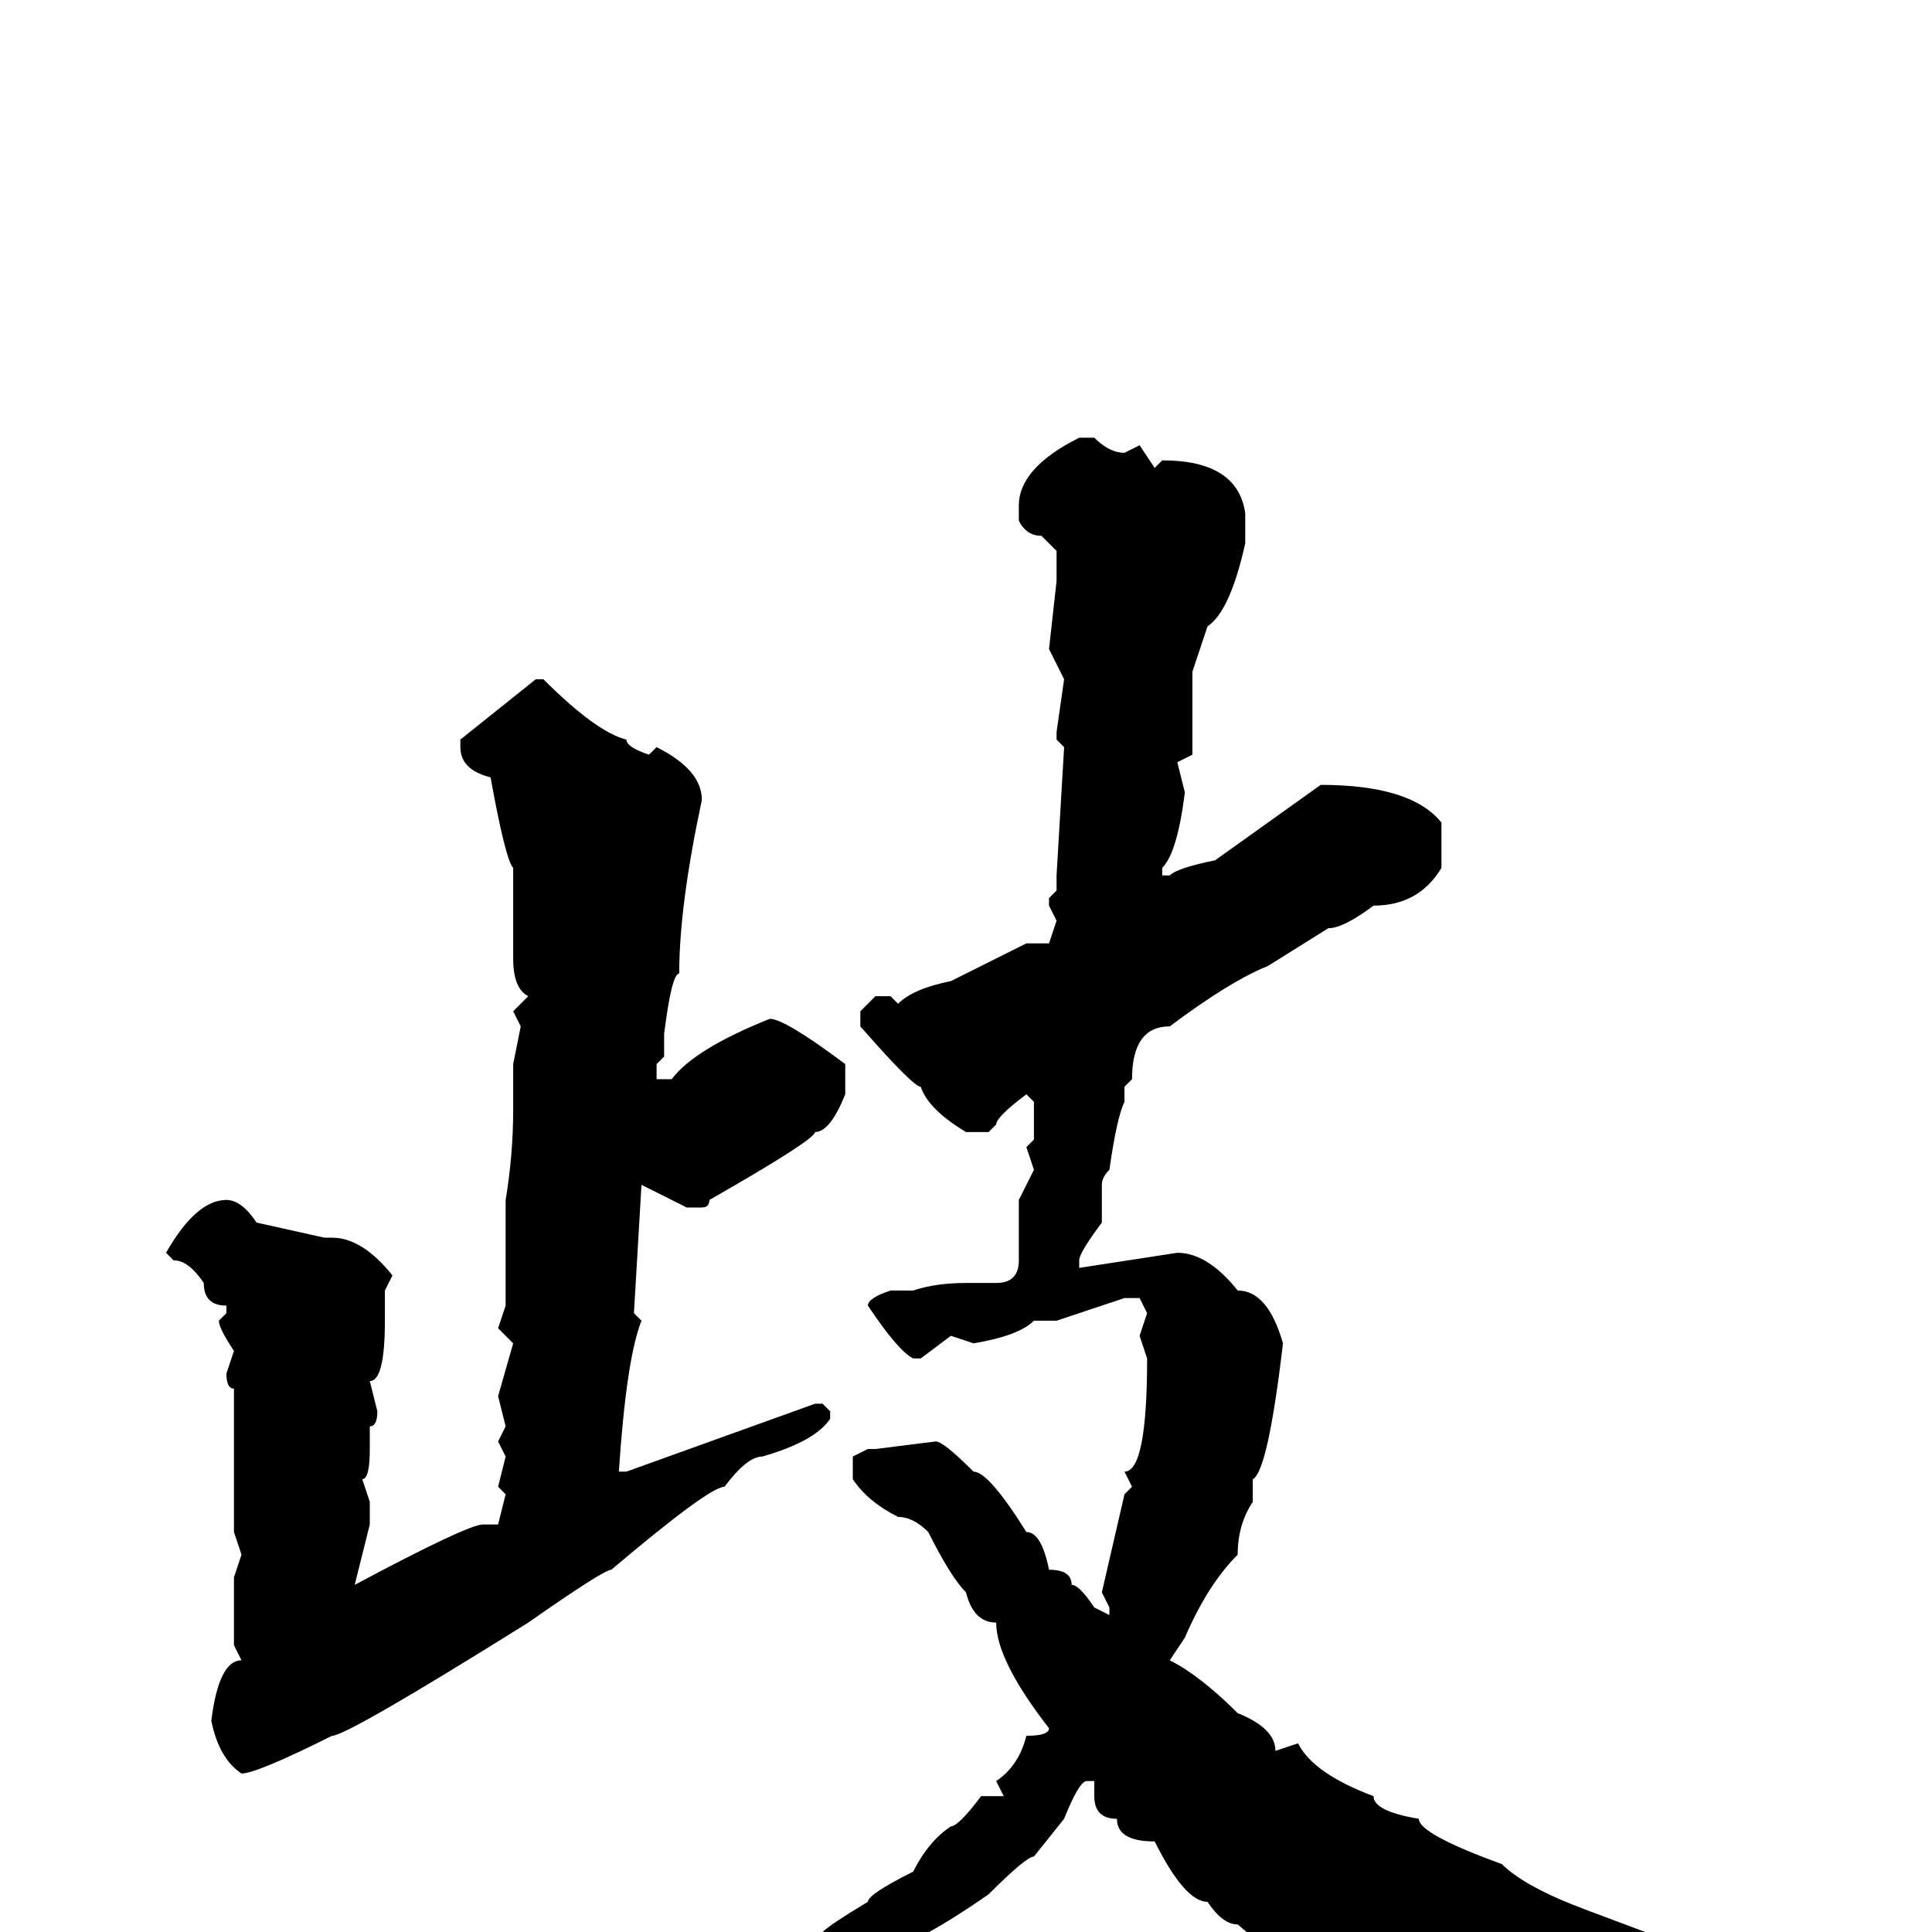 <svg xmlns="http://www.w3.org/2000/svg" viewBox="0 -256 256 256">
	<path fill="#000000" d="M145 -198Q147 -196 149 -196L151 -197L153 -194L154 -195Q164 -195 165 -188V-184Q163 -175 160 -173L158 -167V-163V-158V-156L156 -155L157 -151Q156 -143 154 -141V-140H155Q156 -141 161 -142L175 -152Q187 -152 191 -147V-141Q188 -136 182 -136Q178 -133 176 -133L168 -128Q163 -126 155 -120Q150 -120 150 -113L149 -112V-110Q148 -108 147 -101Q146 -100 146 -99V-95V-94Q143 -90 143 -89V-88L156 -90Q160 -90 164 -85Q168 -85 170 -78Q168 -61 166 -60V-58V-57Q164 -54 164 -50Q160 -46 157 -39L155 -36Q159 -34 164 -29Q169 -27 169 -24L172 -25Q174 -21 182 -18Q182 -16 188 -15Q188 -13 199 -9Q202 -6 210 -3L218 0Q223 4 232 4Q233 4 233 5V7Q233 8 232 9L230 8L228 9H226Q221 12 216 12Q216 13 212 13L210 15H206Q199 22 197 22Q192 22 192 18H190Q187 14 182 13Q182 11 170 5Q170 4 164 -1Q162 -1 160 -4Q157 -4 153 -12Q148 -12 148 -15Q145 -15 145 -18V-20H144Q143 -20 141 -15L137 -10Q136 -10 131 -5Q121 2 114 4Q114 5 110 7Q110 9 98 12Q97 14 85 17Q84 18 82 18H79Q77 20 73 21L72 20V18L82 14Q83 13 85 13Q96 9 101 5Q105 2 109 0Q110 -1 115 -4Q115 -5 121 -8Q123 -12 126 -14Q127 -14 130 -18H133L132 -20Q135 -22 136 -26Q139 -26 139 -27Q132 -36 132 -41Q129 -41 128 -45Q126 -47 123 -53Q121 -55 119 -55Q115 -57 113 -60V-63L115 -64H116L124 -65Q125 -65 129 -61Q131 -61 136 -53Q138 -53 139 -48Q142 -48 142 -46Q143 -46 145 -43L147 -42V-43L146 -45L149 -58L150 -59L149 -61Q152 -61 152 -76L151 -79L152 -82L151 -84H149L140 -81H139H137Q135 -79 129 -78L126 -79L122 -76H121Q119 -77 115 -83Q115 -84 118 -85H121Q124 -86 128 -86H132Q135 -86 135 -89V-97L137 -101L136 -104L137 -105V-110L136 -111Q132 -108 132 -107L131 -106H128Q123 -109 122 -112Q121 -112 114 -120V-122L116 -124H118L119 -123Q121 -125 126 -126L136 -131H139L140 -134L139 -136V-137L140 -138V-140L141 -157L140 -158V-159L141 -166L139 -170L140 -179V-181V-183L138 -185Q136 -185 135 -187V-189Q135 -194 143 -198ZM71 -166H72Q79 -159 83 -158Q83 -157 86 -156L87 -157Q93 -154 93 -150Q90 -136 90 -127Q89 -127 88 -119V-116L87 -115V-113H89Q92 -117 102 -121Q104 -121 112 -115V-111Q110 -106 108 -106Q108 -105 94 -97Q94 -96 93 -96H91L85 -99L84 -82L85 -81Q83 -76 82 -61H83L108 -70H109L110 -69V-68Q108 -65 101 -63Q99 -63 96 -59Q94 -59 81 -48Q80 -48 70 -41Q46 -26 44 -26Q34 -21 32 -21Q29 -23 28 -28Q29 -36 32 -36L31 -38V-41V-44V-47L32 -50L31 -53V-54V-58V-62V-68V-70V-72Q30 -72 30 -74L31 -77Q29 -80 29 -81L30 -82V-83Q27 -83 27 -86Q25 -89 23 -89L22 -90Q26 -97 30 -97Q32 -97 34 -94L43 -92H44Q48 -92 52 -87L51 -85V-81Q51 -73 49 -73L50 -69Q50 -67 49 -67V-64Q49 -60 48 -60L49 -57V-54L47 -46Q62 -54 64 -54H66L67 -58L66 -59L67 -63L66 -65L67 -67L66 -71L68 -78L66 -80L67 -83V-86V-90V-97Q68 -103 68 -109V-115L69 -120L68 -122L70 -124Q68 -125 68 -129V-131V-136V-141Q67 -142 65 -153Q61 -154 61 -157V-158Z"/>
</svg>
